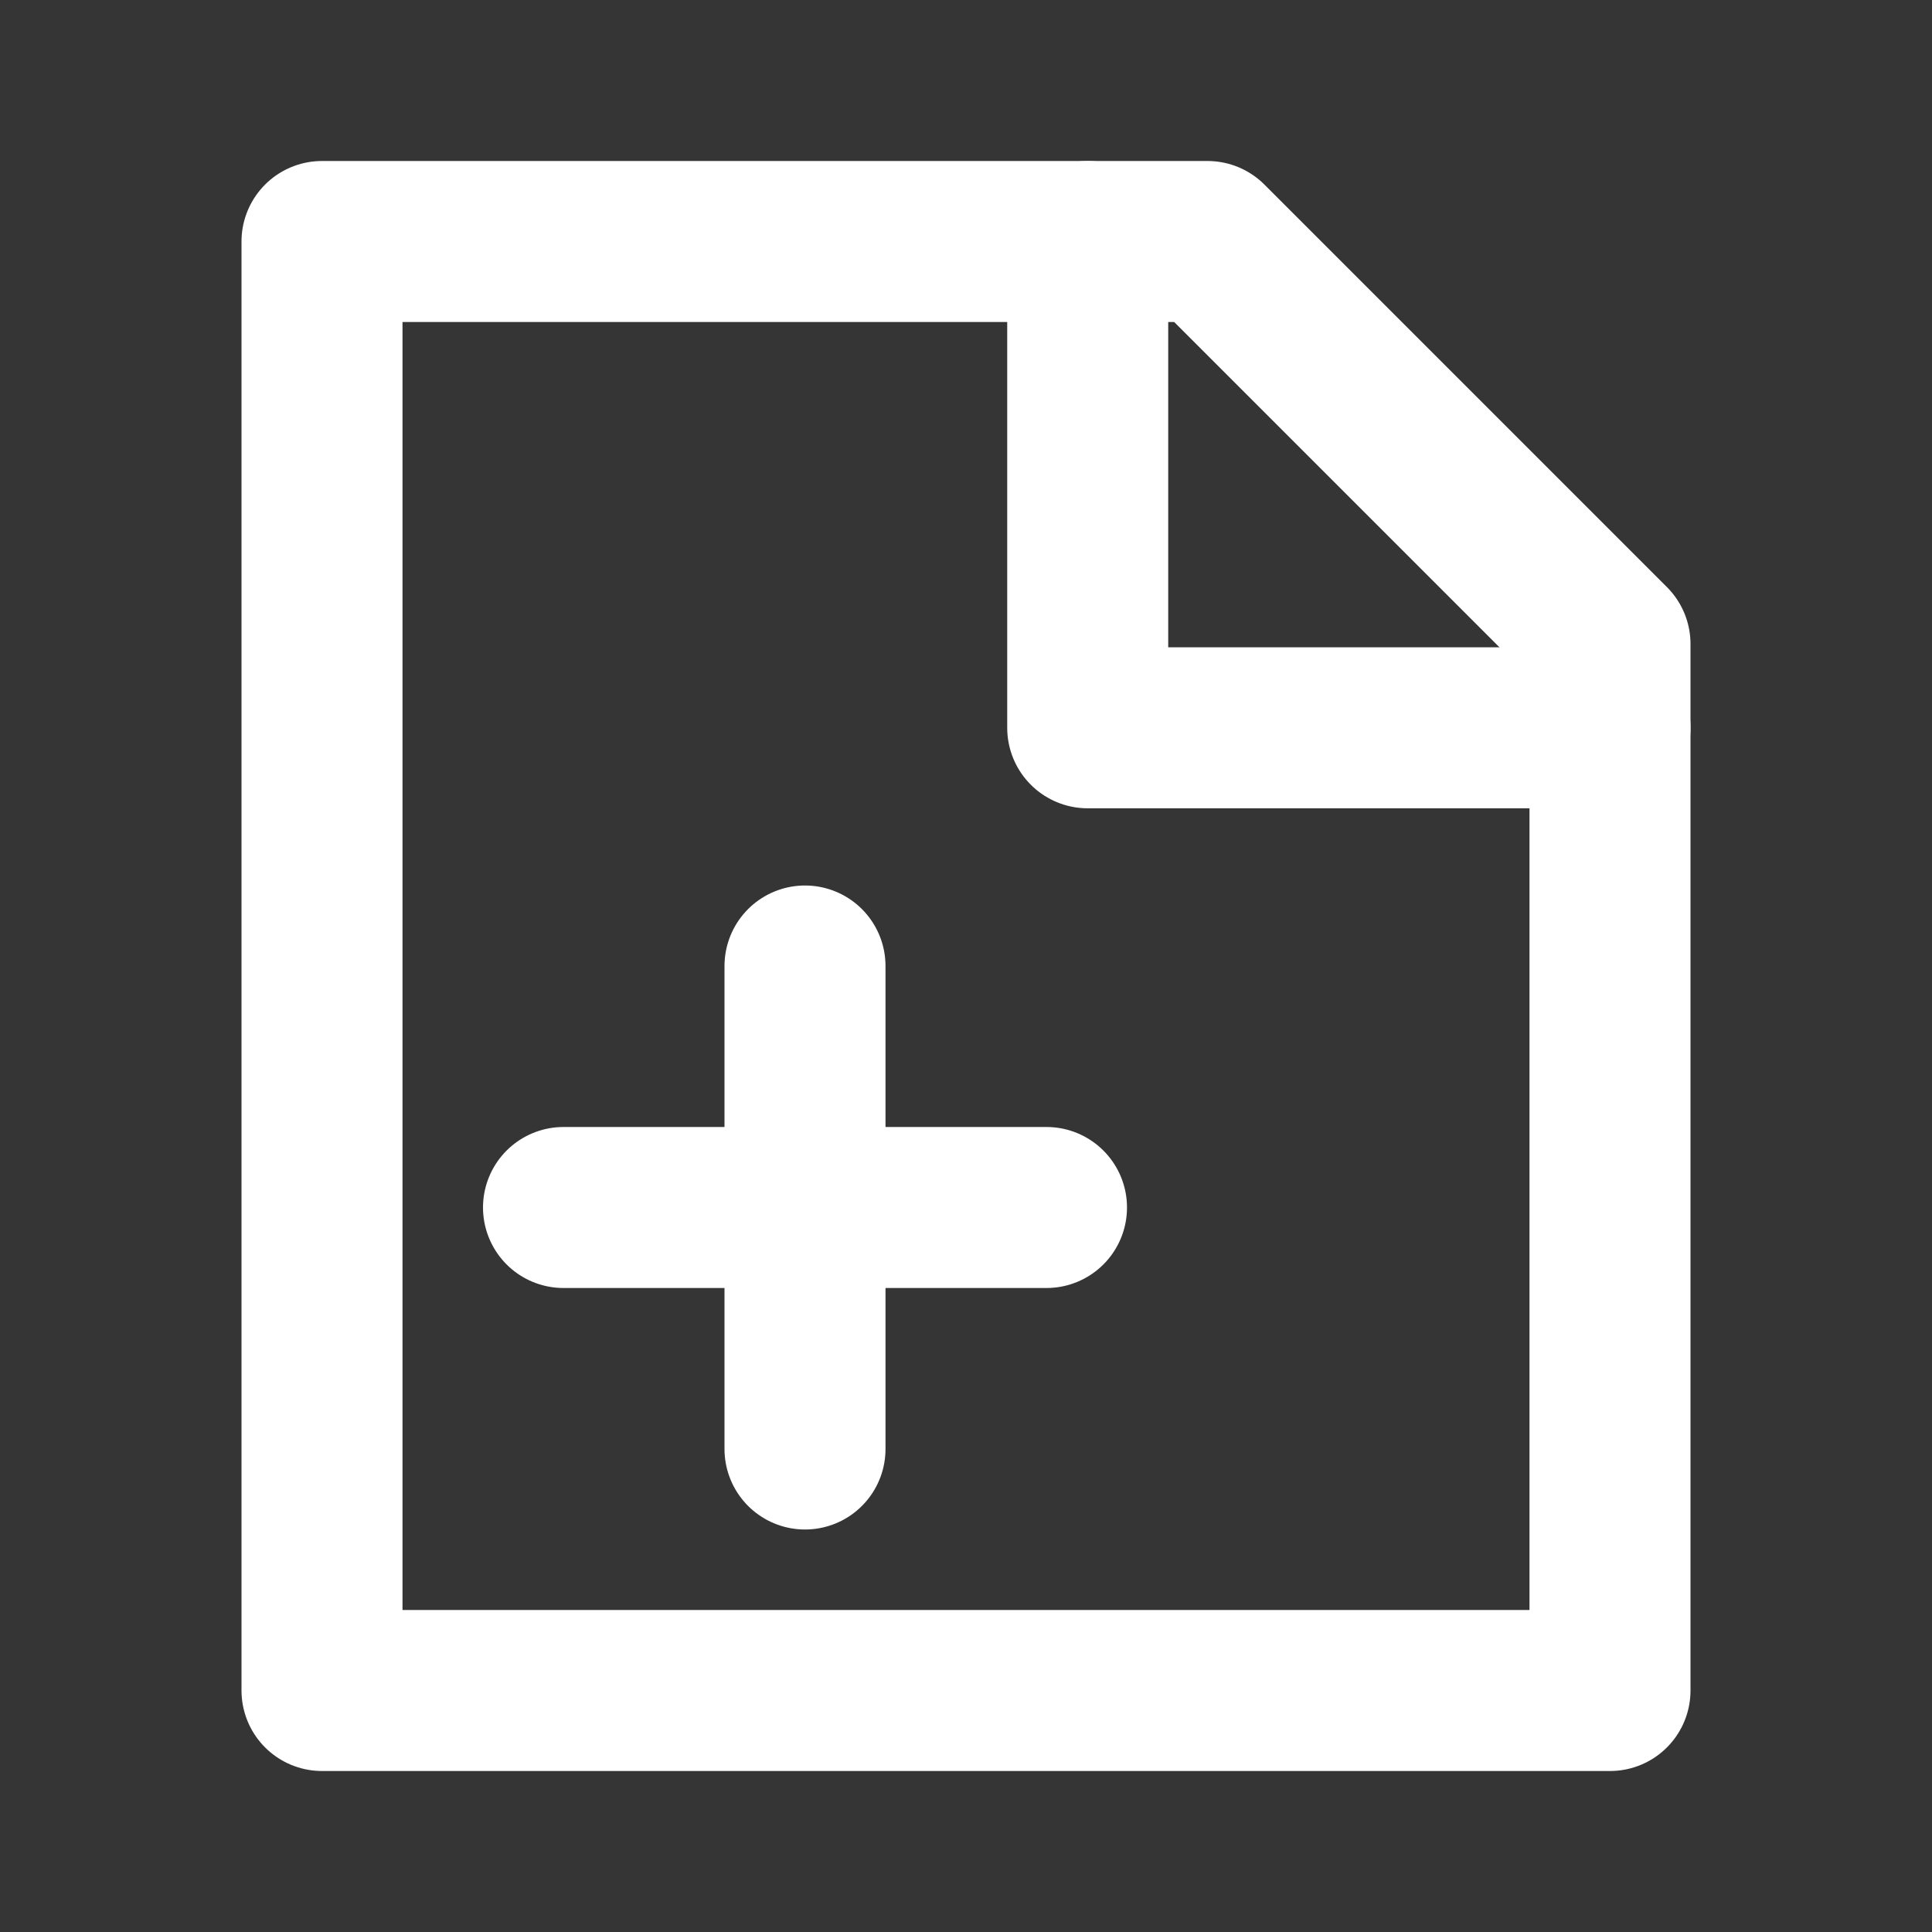 <!DOCTYPE svg PUBLIC "-//W3C//DTD SVG 1.1//EN" "http://www.w3.org/Graphics/SVG/1.1/DTD/svg11.dtd">
<!-- Uploaded to: SVG Repo, www.svgrepo.com, Transformed by: SVG Repo Mixer Tools -->
<svg width="800px" height="800px" viewBox="0 0 48 48" fill="none" xmlns="http://www.w3.org/2000/svg">
<rect x="0" y="0" width="48" height="48" fill="#333333" stroke="none"/>
<g id="SVGRepo_bgCarrier" stroke-width="0"/>
<g id="SVGRepo_tracerCarrier" stroke-linecap="round" stroke-linejoin="round"/>
<g id="SVGRepo_iconCarrier"> <rect width="48" height="48" fill="white" fill-opacity="0.01"/> <path fill-rule="evenodd" clip-rule="evenodd" d="M8 6H24H28H30L40 16V19.5V24V42H8V6Z" stroke="#ffffff" stroke-width="4" stroke-linejoin="round"/> <path d="M27.024 6V18.082H40" stroke="#ffffff" stroke-width="4" stroke-linecap="round" stroke-linejoin="round"/> <path d="M14 30H26" stroke="#ffffff" stroke-width="4" stroke-linecap="round"/> <path d="M20 24V36" stroke="#ffffff" stroke-width="4" stroke-linecap="round"/> </g>
</svg>